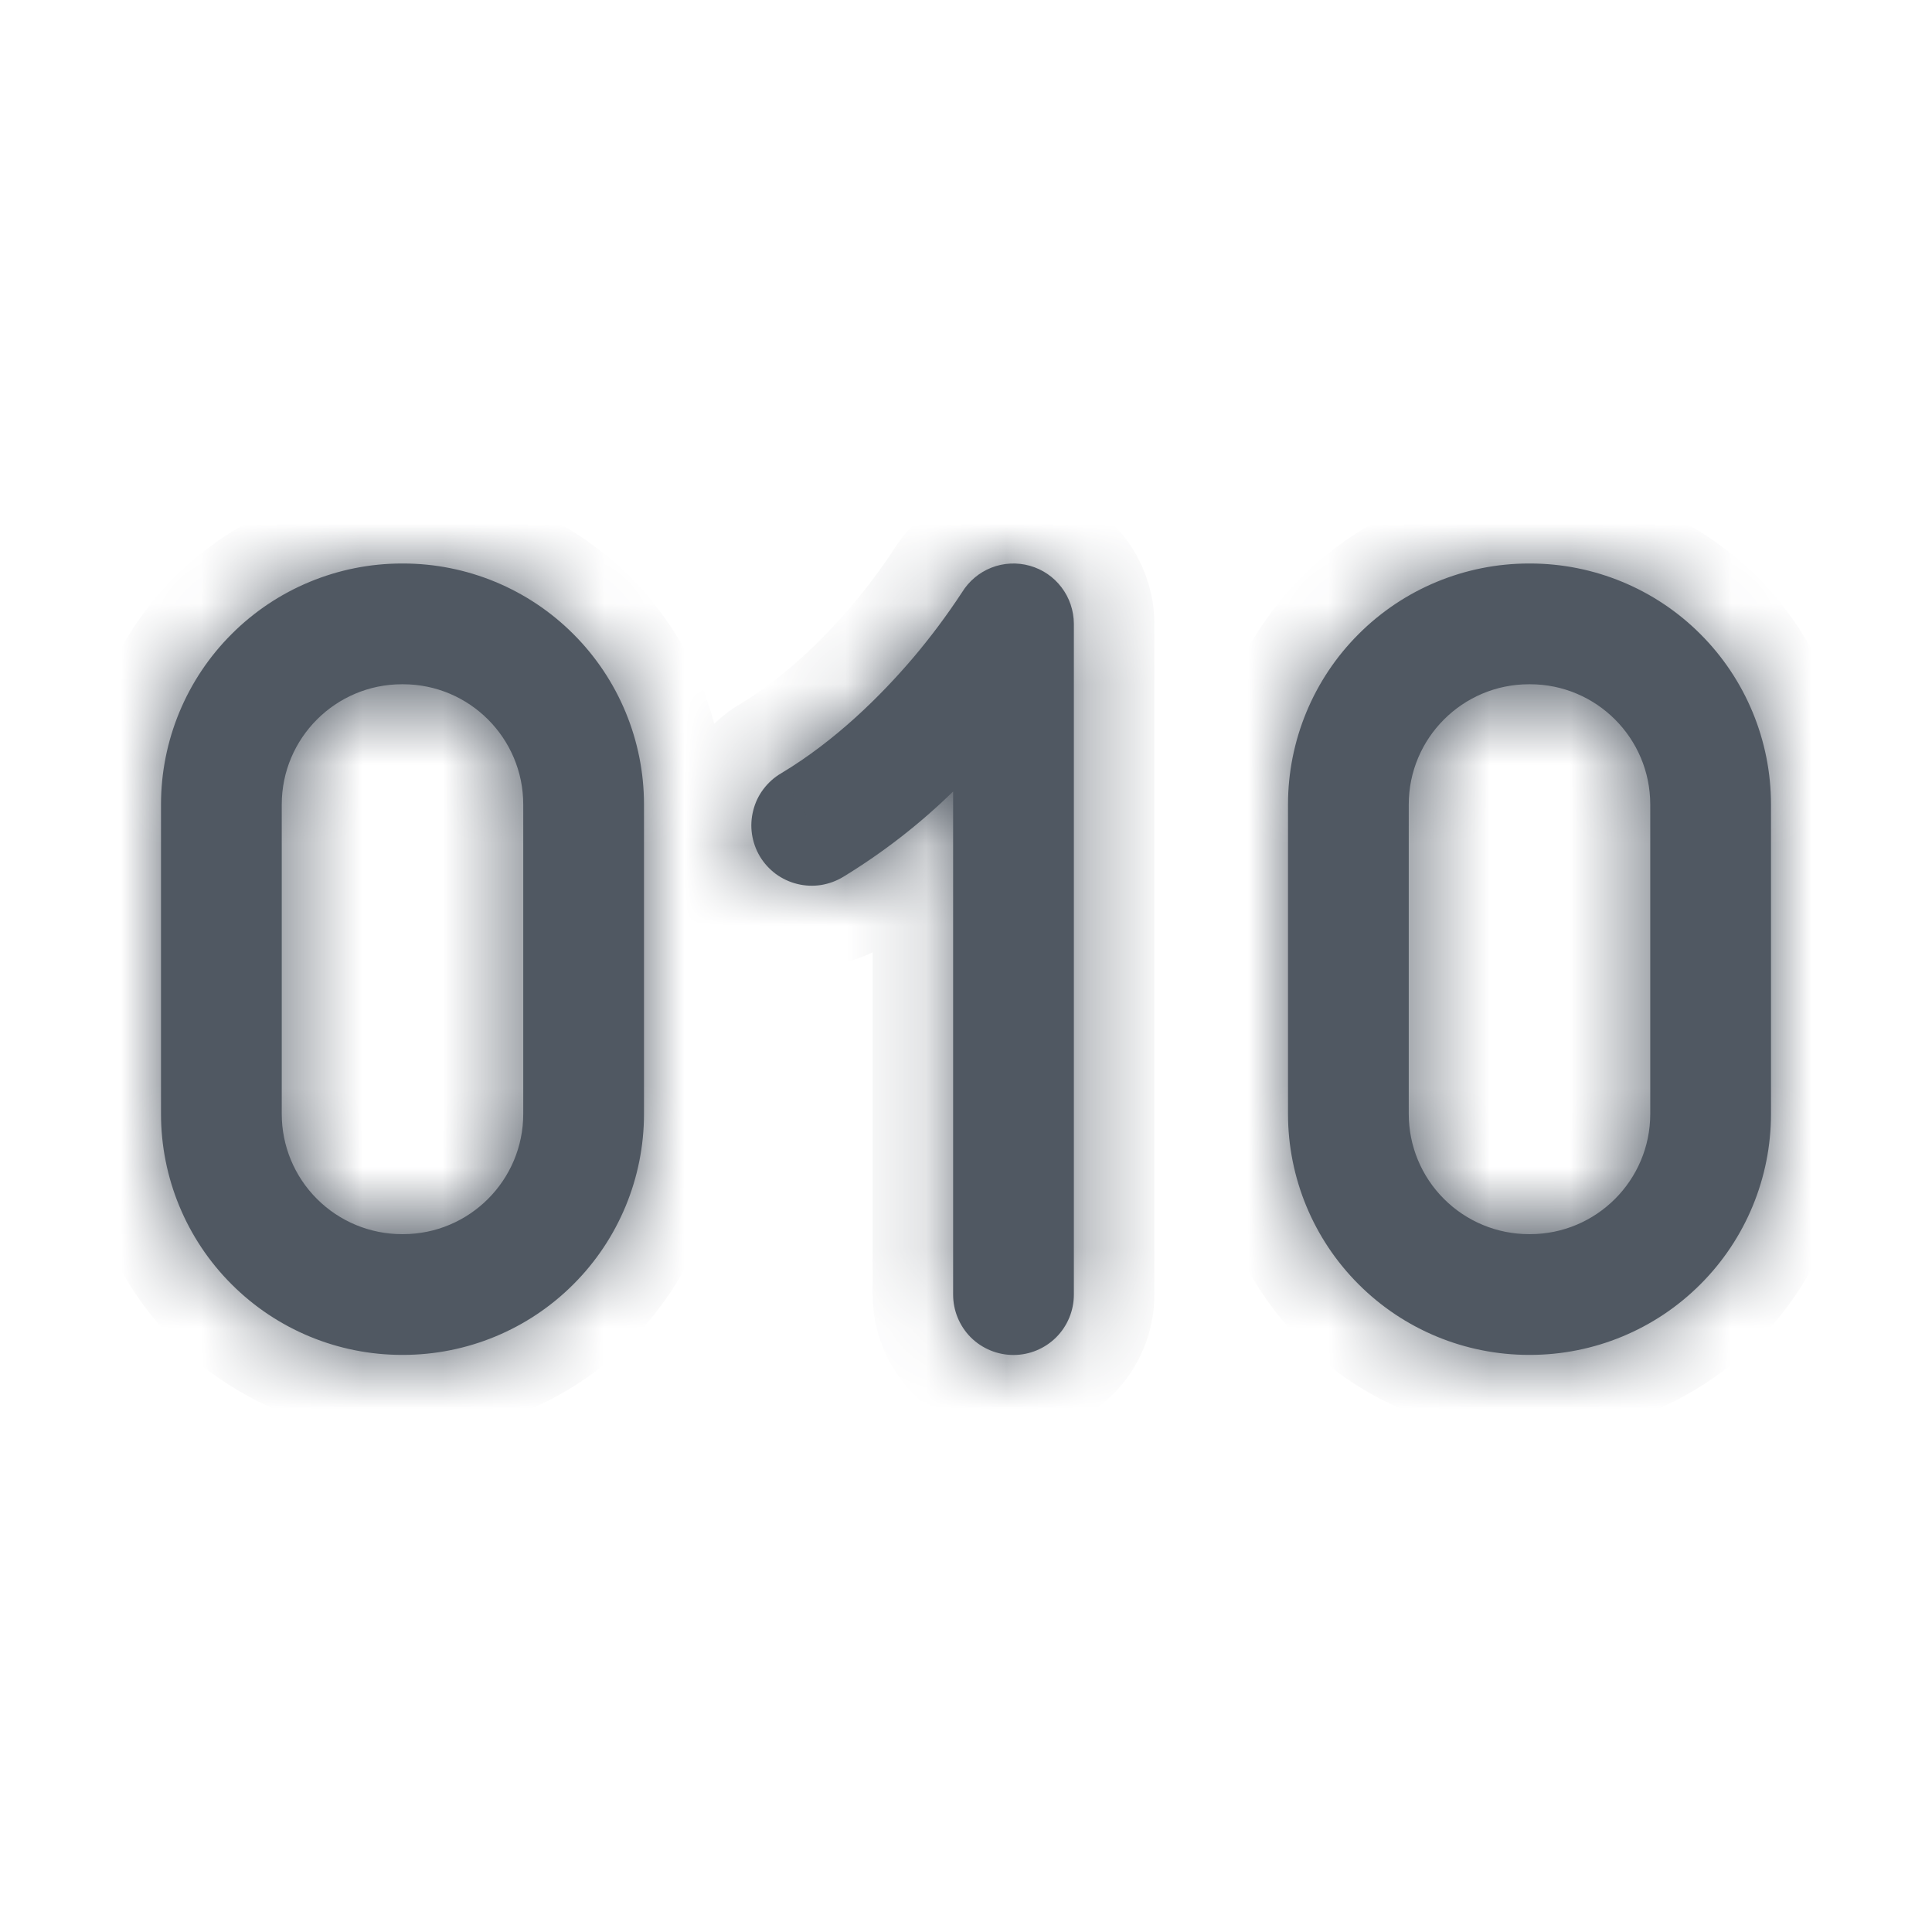 <svg id="data-types/TypeBinary" viewBox="0 0 24 24" fill="none" xmlns="http://www.w3.org/2000/svg">
<mask id="path-1-inside-1_1216_12959" fill="white">
<path fill-rule="evenodd" clip-rule="evenodd" d="M4.994 7C4.2 7 3.438 7.315 2.877 7.877C2.315 8.438 2 9.2 2 9.994V13.837C2 14.631 2.315 15.393 2.877 15.954C3.438 16.516 4.2 16.831 4.994 16.831H5.006C5.8 16.831 6.562 16.516 7.123 15.954C7.685 15.393 8 14.631 8 13.837V9.994C8 9.2 7.685 8.438 7.123 7.877C6.562 7.315 5.8 7 5.006 7H4.994ZM4.994 8.5C4.169 8.5 3.5 9.169 3.5 9.994V13.837C3.5 14.234 3.657 14.614 3.938 14.894C4.218 15.174 4.598 15.331 4.994 15.331H5.006C5.831 15.331 6.5 14.662 6.5 13.837V9.994C6.5 9.169 5.831 8.5 5.006 8.5H4.994ZM16.877 7.877C17.438 7.315 18.2 7 18.994 7H19.006C19.8 7 20.562 7.315 21.123 7.877C21.685 8.438 22 9.2 22 9.994V13.837C22 14.631 21.685 15.393 21.123 15.954C20.562 16.516 19.8 16.831 19.006 16.831H18.994C18.2 16.831 17.438 16.516 16.877 15.954C16.315 15.393 16 14.631 16 13.837V9.994C16 9.2 16.315 8.438 16.877 7.877ZM17.5 9.994C17.5 9.169 18.169 8.5 18.994 8.5H19.006C19.831 8.5 20.5 9.169 20.5 9.994V13.837C20.5 14.662 19.831 15.331 19.006 15.331H18.994C18.598 15.331 18.218 15.174 17.938 14.894C17.657 14.614 17.5 14.234 17.5 13.837V9.994ZM13.187 7.297C13.286 7.427 13.339 7.586 13.34 7.749V16.082C13.34 16.281 13.261 16.472 13.12 16.613C12.979 16.753 12.789 16.832 12.59 16.832C12.391 16.832 12.2 16.753 12.059 16.613C11.919 16.472 11.84 16.281 11.84 16.082V9.832C11.427 10.236 10.969 10.591 10.476 10.892C10.391 10.944 10.297 10.978 10.199 10.994C10.101 11.009 10.002 11.005 9.905 10.981C9.809 10.958 9.718 10.915 9.638 10.857C9.559 10.798 9.491 10.724 9.44 10.639C9.389 10.554 9.356 10.46 9.341 10.361C9.327 10.264 9.332 10.164 9.357 10.068C9.381 9.971 9.424 9.881 9.484 9.802C9.544 9.723 9.618 9.656 9.704 9.606C10.38 9.201 10.944 8.641 11.346 8.168C11.561 7.914 11.761 7.646 11.944 7.368L11.95 7.359C12.035 7.22 12.163 7.112 12.315 7.052C12.467 6.992 12.635 6.984 12.792 7.028C12.95 7.072 13.088 7.166 13.187 7.297Z"/>
</mask>
<path fill-rule="evenodd" clip-rule="evenodd" d="M4.994 7C4.2 7 3.438 7.315 2.877 7.877C2.315 8.438 2 9.2 2 9.994V13.837C2 14.631 2.315 15.393 2.877 15.954C3.438 16.516 4.2 16.831 4.994 16.831H5.006C5.8 16.831 6.562 16.516 7.123 15.954C7.685 15.393 8 14.631 8 13.837V9.994C8 9.2 7.685 8.438 7.123 7.877C6.562 7.315 5.8 7 5.006 7H4.994ZM4.994 8.5C4.169 8.5 3.5 9.169 3.5 9.994V13.837C3.5 14.234 3.657 14.614 3.938 14.894C4.218 15.174 4.598 15.331 4.994 15.331H5.006C5.831 15.331 6.5 14.662 6.5 13.837V9.994C6.5 9.169 5.831 8.5 5.006 8.5H4.994ZM16.877 7.877C17.438 7.315 18.2 7 18.994 7H19.006C19.8 7 20.562 7.315 21.123 7.877C21.685 8.438 22 9.2 22 9.994V13.837C22 14.631 21.685 15.393 21.123 15.954C20.562 16.516 19.8 16.831 19.006 16.831H18.994C18.2 16.831 17.438 16.516 16.877 15.954C16.315 15.393 16 14.631 16 13.837V9.994C16 9.2 16.315 8.438 16.877 7.877ZM17.5 9.994C17.5 9.169 18.169 8.5 18.994 8.5H19.006C19.831 8.5 20.5 9.169 20.5 9.994V13.837C20.5 14.662 19.831 15.331 19.006 15.331H18.994C18.598 15.331 18.218 15.174 17.938 14.894C17.657 14.614 17.5 14.234 17.5 13.837V9.994ZM13.187 7.297C13.286 7.427 13.339 7.586 13.34 7.749V16.082C13.34 16.281 13.261 16.472 13.12 16.613C12.979 16.753 12.789 16.832 12.59 16.832C12.391 16.832 12.2 16.753 12.059 16.613C11.919 16.472 11.84 16.281 11.84 16.082V9.832C11.427 10.236 10.969 10.591 10.476 10.892C10.391 10.944 10.297 10.978 10.199 10.994C10.101 11.009 10.002 11.005 9.905 10.981C9.809 10.958 9.718 10.915 9.638 10.857C9.559 10.798 9.491 10.724 9.44 10.639C9.389 10.554 9.356 10.46 9.341 10.361C9.327 10.264 9.332 10.164 9.357 10.068C9.381 9.971 9.424 9.881 9.484 9.802C9.544 9.723 9.618 9.656 9.704 9.606C10.38 9.201 10.944 8.641 11.346 8.168C11.561 7.914 11.761 7.646 11.944 7.368L11.95 7.359C12.035 7.22 12.163 7.112 12.315 7.052C12.467 6.992 12.635 6.984 12.792 7.028C12.95 7.072 13.088 7.166 13.187 7.297Z" fill="#505862"/>
<path d="M2.877 7.877L2.17 7.17L2.17 7.17L2.877 7.877ZM2.877 15.954L2.17 16.662H2.17L2.877 15.954ZM7.123 7.877L7.83 7.17L7.83 7.17L7.123 7.877ZM16.877 7.877L16.17 7.17V7.17L16.877 7.877ZM21.123 7.877L21.83 7.17V7.17L21.123 7.877ZM17.938 14.894L17.23 15.601L17.23 15.601L17.938 14.894ZM13.34 7.749H14.34L14.34 7.748L13.34 7.749ZM13.187 7.297L12.391 7.901L12.391 7.901L13.187 7.297ZM13.12 16.613L12.413 15.905L12.413 15.905L13.12 16.613ZM11.84 9.832H12.84V7.457L11.141 9.117L11.84 9.832ZM10.476 10.892L9.955 10.038L9.953 10.04L10.476 10.892ZM10.199 10.994L10.354 11.982L10.354 11.982L10.199 10.994ZM9.905 10.981L10.143 10.01L10.143 10.01L9.905 10.981ZM9.638 10.857L9.045 11.662L9.045 11.662L9.638 10.857ZM9.44 10.639L10.298 10.124L10.298 10.124L9.44 10.639ZM9.341 10.361L8.352 10.507L8.352 10.507L9.341 10.361ZM9.357 10.068L10.326 10.315V10.315L9.357 10.068ZM9.484 9.802L8.685 9.201L8.685 9.201L9.484 9.802ZM9.704 9.606L10.21 10.468L10.218 10.464L9.704 9.606ZM11.346 8.168L12.108 8.816L12.109 8.814L11.346 8.168ZM11.944 7.368L11.112 6.813L11.108 6.819L11.944 7.368ZM11.95 7.359L12.782 7.914L12.793 7.897L12.803 7.88L11.95 7.359ZM12.315 7.052L11.95 6.121L11.95 6.121L12.315 7.052ZM12.792 7.028L13.062 6.065L13.062 6.065L12.792 7.028ZM3.584 8.584C3.958 8.21 4.465 8 4.994 8V6C3.935 6 2.919 6.421 2.17 7.17L3.584 8.584ZM3 9.994C3 9.465 3.21 8.958 3.584 8.584L2.17 7.17C1.421 7.919 1 8.935 1 9.994H3ZM3 13.837V9.994H1V13.837H3ZM3.584 15.247C3.21 14.873 3 14.366 3 13.837H1C1 14.897 1.421 15.912 2.17 16.662L3.584 15.247ZM4.994 15.831C4.465 15.831 3.958 15.621 3.584 15.247L2.17 16.662C2.919 17.41 3.935 17.831 4.994 17.831V15.831ZM5.006 15.831H4.994V17.831H5.006V15.831ZM6.416 15.247C6.042 15.621 5.535 15.831 5.006 15.831V17.831C6.065 17.831 7.081 17.41 7.83 16.662L6.416 15.247ZM7 13.837C7 14.366 6.79 14.873 6.416 15.247L7.83 16.662C8.579 15.912 9 14.897 9 13.837H7ZM7 9.994V13.837H9V9.994H7ZM6.416 8.584C6.79 8.958 7 9.465 7 9.994H9C9 8.935 8.579 7.919 7.83 7.17L6.416 8.584ZM5.006 8C5.535 8 6.042 8.21 6.416 8.584L7.83 7.17C7.081 6.421 6.065 6 5.006 6V8ZM4.994 8H5.006V6H4.994V8ZM4.5 9.994C4.5 9.721 4.721 9.5 4.994 9.5V7.5C3.617 7.5 2.5 8.617 2.5 9.994H4.5ZM4.5 13.837V9.994H2.5V13.837H4.5ZM4.645 14.187C4.552 14.094 4.5 13.968 4.5 13.837H2.5C2.5 14.499 2.763 15.133 3.23 15.601L4.645 14.187ZM4.994 14.331C4.863 14.331 4.737 14.279 4.645 14.187L3.23 15.601C3.698 16.069 4.333 16.331 4.994 16.331V14.331ZM5.006 14.331H4.994V16.331H5.006V14.331ZM5.5 13.837C5.5 14.11 5.279 14.331 5.006 14.331V16.331C6.383 16.331 7.5 15.215 7.5 13.837H5.5ZM5.5 9.994V13.837H7.5V9.994H5.5ZM5.006 9.5C5.279 9.5 5.5 9.721 5.5 9.994H7.5C7.5 8.617 6.383 7.5 5.006 7.5V9.5ZM4.994 9.5H5.006V7.5H4.994V9.5ZM18.994 6C17.935 6 16.919 6.421 16.17 7.17L17.584 8.584C17.958 8.21 18.465 8 18.994 8V6ZM19.006 6H18.994V8H19.006V6ZM21.83 7.17C21.081 6.421 20.065 6 19.006 6V8C19.535 8 20.042 8.21 20.416 8.584L21.83 7.17ZM23 9.994C23 8.935 22.579 7.919 21.83 7.17L20.416 8.584C20.79 8.958 21 9.465 21 9.994H23ZM23 13.837V9.994H21V13.837H23ZM21.83 16.662C22.579 15.912 23 14.897 23 13.837H21C21 14.366 20.79 14.873 20.416 15.247L21.83 16.662ZM19.006 17.831C20.065 17.831 21.081 17.41 21.83 16.662L20.416 15.247C20.042 15.621 19.535 15.831 19.006 15.831V17.831ZM18.994 17.831H19.006V15.831H18.994V17.831ZM16.17 16.662C16.919 17.41 17.935 17.831 18.994 17.831V15.831C18.465 15.831 17.958 15.621 17.584 15.247L16.17 16.662ZM15 13.837C15 14.897 15.421 15.912 16.17 16.662L17.584 15.247C17.21 14.873 17 14.366 17 13.837H15ZM15 9.994V13.837H17V9.994H15ZM16.17 7.17C15.421 7.919 15 8.935 15 9.994H17C17 9.465 17.21 8.958 17.584 8.584L16.17 7.17ZM18.994 7.5C17.617 7.5 16.5 8.617 16.5 9.994H18.5C18.5 9.721 18.721 9.5 18.994 9.5V7.5ZM19.006 7.5H18.994V9.5H19.006V7.5ZM21.5 9.994C21.5 8.617 20.383 7.5 19.006 7.5V9.5C19.279 9.5 19.5 9.721 19.5 9.994H21.5ZM21.5 13.837V9.994H19.5V13.837H21.5ZM19.006 16.331C20.383 16.331 21.5 15.215 21.5 13.837H19.5C19.5 14.11 19.279 14.331 19.006 14.331V16.331ZM18.994 16.331H19.006V14.331H18.994V16.331ZM17.23 15.601C17.698 16.069 18.332 16.331 18.994 16.331V14.331C18.863 14.331 18.737 14.279 18.645 14.187L17.23 15.601ZM16.5 13.837C16.5 14.499 16.763 15.133 17.23 15.601L18.645 14.187C18.552 14.094 18.5 13.968 18.5 13.837H16.5ZM16.5 9.994V13.837H18.5V9.994H16.5ZM14.34 7.748C14.339 7.366 14.214 6.996 13.984 6.692L12.391 7.901C12.358 7.858 12.34 7.805 12.34 7.75L14.34 7.748ZM14.34 16.082V7.749H12.34V16.082H14.34ZM13.827 17.32C14.155 16.992 14.34 16.546 14.34 16.082H12.34C12.34 16.016 12.366 15.952 12.413 15.905L13.827 17.32ZM12.59 17.832C13.054 17.832 13.499 17.648 13.827 17.32L12.413 15.905C12.46 15.859 12.523 15.832 12.59 15.832V17.832ZM11.352 17.32C11.68 17.648 12.126 17.832 12.59 17.832V15.832C12.656 15.832 12.72 15.859 12.767 15.905L11.352 17.32ZM10.84 16.082C10.84 16.546 11.024 16.992 11.352 17.32L12.767 15.905C12.813 15.952 12.84 16.016 12.84 16.082H10.84ZM10.84 9.832V16.082H12.84V9.832H10.84ZM10.996 11.746C11.554 11.406 12.071 11.004 12.539 10.547L11.141 9.117C10.782 9.468 10.384 9.777 9.955 10.038L10.996 11.746ZM10.354 11.982C10.583 11.946 10.802 11.865 10.999 11.744L9.953 10.04C9.981 10.022 10.012 10.011 10.045 10.006L10.354 11.982ZM9.668 11.953C9.892 12.008 10.126 12.018 10.354 11.982L10.045 10.006C10.077 10.001 10.111 10.002 10.143 10.01L9.668 11.953ZM9.045 11.662C9.232 11.799 9.443 11.898 9.668 11.953L10.143 10.01C10.175 10.018 10.205 10.032 10.232 10.052L9.045 11.662ZM8.583 11.153C8.702 11.352 8.859 11.524 9.045 11.662L10.232 10.052C10.258 10.071 10.281 10.096 10.298 10.124L8.583 11.153ZM8.352 10.507C8.385 10.735 8.464 10.955 8.583 11.153L10.298 10.124C10.315 10.152 10.326 10.184 10.331 10.217L8.352 10.507ZM8.388 9.82C8.33 10.044 8.318 10.278 8.352 10.507L10.331 10.217C10.335 10.249 10.334 10.283 10.326 10.315L8.388 9.82ZM8.685 9.201C8.546 9.386 8.445 9.596 8.388 9.82L10.326 10.315C10.317 10.347 10.303 10.377 10.283 10.403L8.685 9.201ZM9.197 8.744C8.998 8.861 8.824 9.016 8.685 9.201L10.283 10.403C10.263 10.43 10.238 10.452 10.21 10.468L9.197 8.744ZM10.584 7.52C10.221 7.947 9.738 8.42 9.19 8.748L10.218 10.464C11.021 9.982 11.667 9.334 12.108 8.816L10.584 7.52ZM11.108 6.819C10.947 7.064 10.772 7.298 10.582 7.522L12.109 8.814C12.35 8.529 12.574 8.229 12.779 7.917L11.108 6.819ZM11.118 6.804L11.112 6.813L12.776 7.923L12.782 7.914L11.118 6.804ZM11.95 6.121C11.595 6.261 11.295 6.512 11.096 6.838L12.803 7.88C12.775 7.927 12.732 7.963 12.681 7.983L11.95 6.121ZM13.062 6.065C12.695 5.962 12.305 5.982 11.95 6.121L12.681 7.983C12.63 8.003 12.575 8.005 12.522 7.991L13.062 6.065ZM13.984 6.692C13.753 6.388 13.43 6.168 13.062 6.065L12.522 7.991C12.47 7.976 12.424 7.945 12.391 7.901L13.984 6.692Z" fill="#505862" mask="url(#path-1-inside-1_1216_12959)"/>
</svg>

